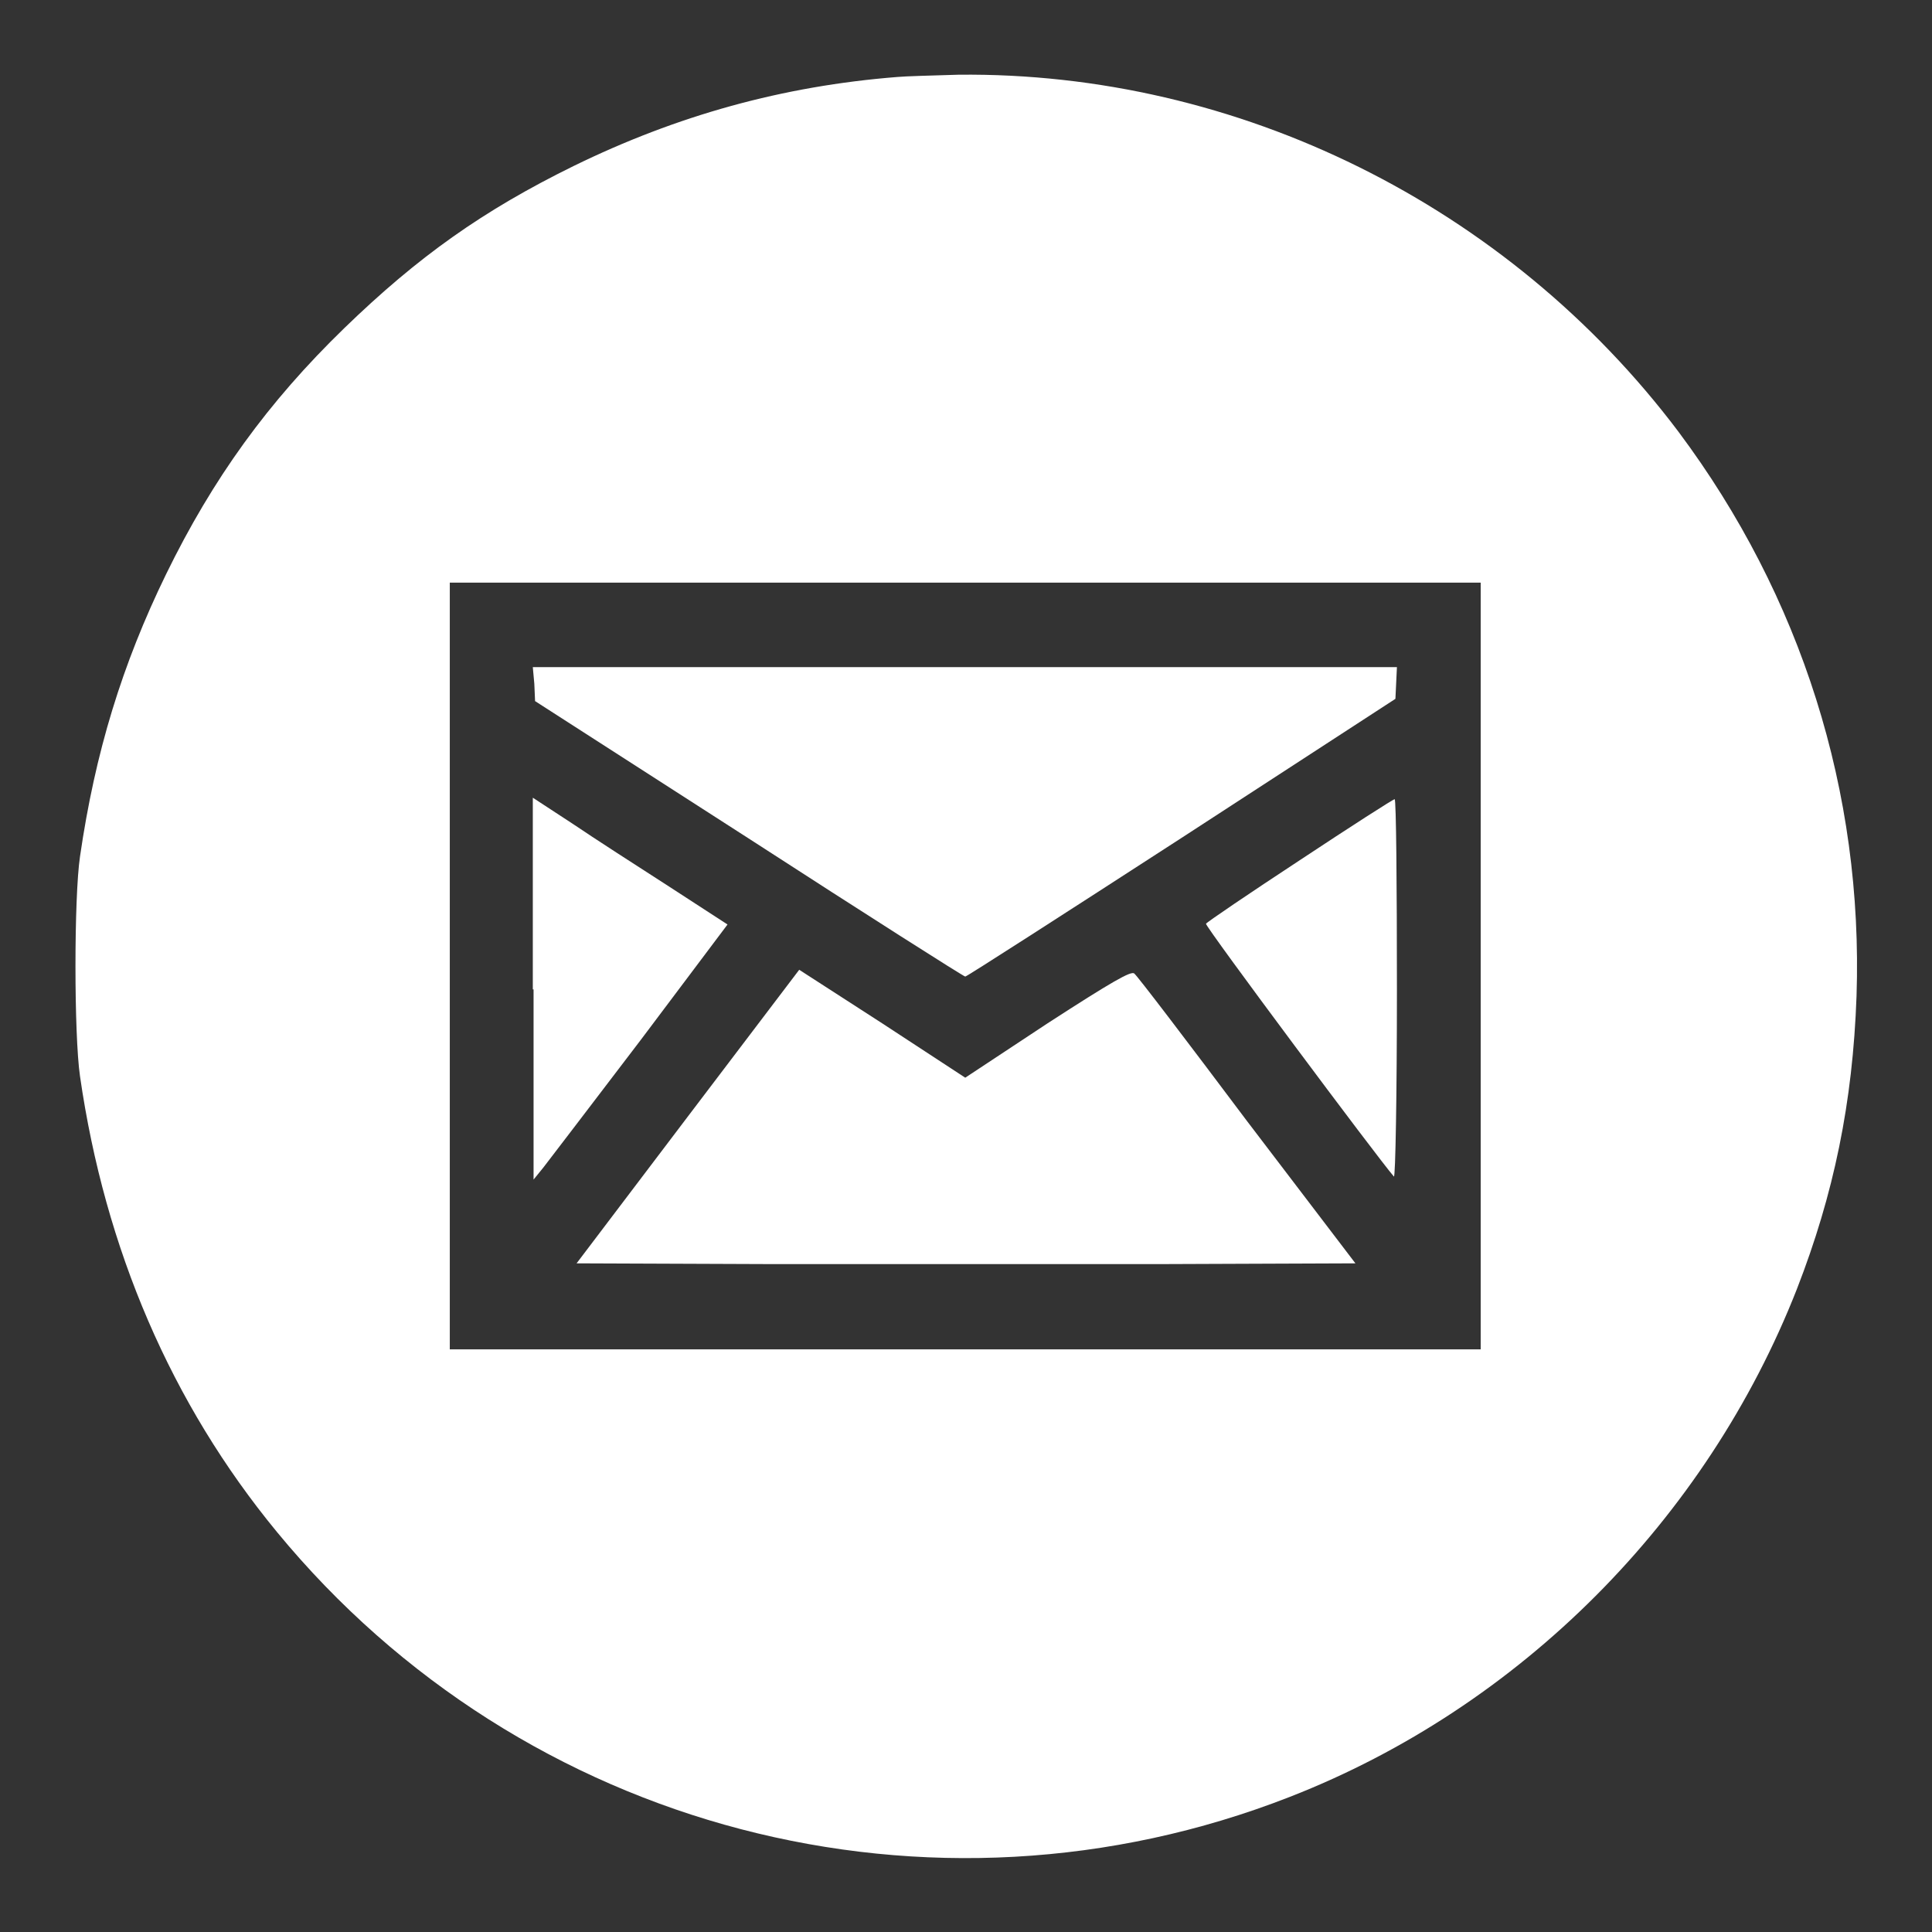 <?xml version="1.0" encoding="utf-8"?>
<!-- Svg Vector Icons : http://www.onlinewebfonts.com/icon -->
<!DOCTYPE svg PUBLIC "-//W3C//DTD SVG 1.1//EN" "http://www.w3.org/Graphics/SVG/1.1/DTD/svg11.dtd">
<svg version="1.1" xmlns="http://www.w3.org/2000/svg" xmlns:xlink="http://www.w3.org/1999/xlink" x="0px" y="0px" viewBox="0 0 256 256" enable-background="new 0 0 256 256" xml:space="preserve">
<rect x="0" y="0" width="256" height="256" fill="#333333" stroke="none"/>
<g><g><g><path fill="#ffffff" d="M118.9,10.2C103.7,11.4,89.7,15.3,76,22c-12,5.9-20.6,12-30.4,21.5c-10.1,9.8-17.4,19.9-23.6,32.6c-5.8,11.9-9.4,23.6-11.4,37.4c-0.8,5.4-0.8,23.6,0,29.1c3.3,22.9,12.1,43.4,26.1,60.4c32.6,39.6,86.6,53.7,134.2,35.1c30.5-11.9,55.2-36.7,67.2-67.3c4.9-12.6,7.4-24.7,7.9-38.8c0.9-27-7.3-53-23.6-74.8C199.8,27.2,164,9.5,127,9.9C123.6,10,119.9,10.1,118.9,10.2z M196.2,128v50.8h-68.3H59.6V128V77.2h68.3h68.3L196.2,128L196.2,128z"/><path fill="#ffffff" d="M70.8,90.6l0.1,2.3l28.3,18.2c15.6,10.1,28.5,18.3,28.7,18.3s13.1-8.3,28.7-18.4l28.3-18.4l0.1-2.1l0.1-2.1h-57.3H70.6L70.8,90.6z"/><path fill="#ffffff" d="M70.7,131.1l0,25.2l1.3-1.6c0.7-0.9,6.5-8.5,12.9-16.9l11.5-15.3l-7.7-5c-4.2-2.7-10.1-6.5-12.9-8.4l-5.2-3.4V131.1L70.7,131.1z"/><path fill="#ffffff" d="M172.2,114c-6.7,4.4-12.3,8.2-12.4,8.4c-0.1,0.4,22.8,31.1,24.9,33.5c0.2,0.2,0.4-10.8,0.4-24.8c0-13.9-0.1-25.2-0.3-25.2C184.6,105.9,179,109.5,172.2,114z"/><path fill="#ffffff" d="M91.1,148l-14.7,19.4l25.8,0.1c14.2,0,37.4,0,51.6,0l25.8-0.1l-14.4-18.9c-7.8-10.4-14.5-19.2-14.9-19.5c-0.4-0.4-3,1.1-11.5,6.6l-10.9,7.2l-11-7.2l-11-7.1L91.1,148z"/></g></g></g>
</svg>
